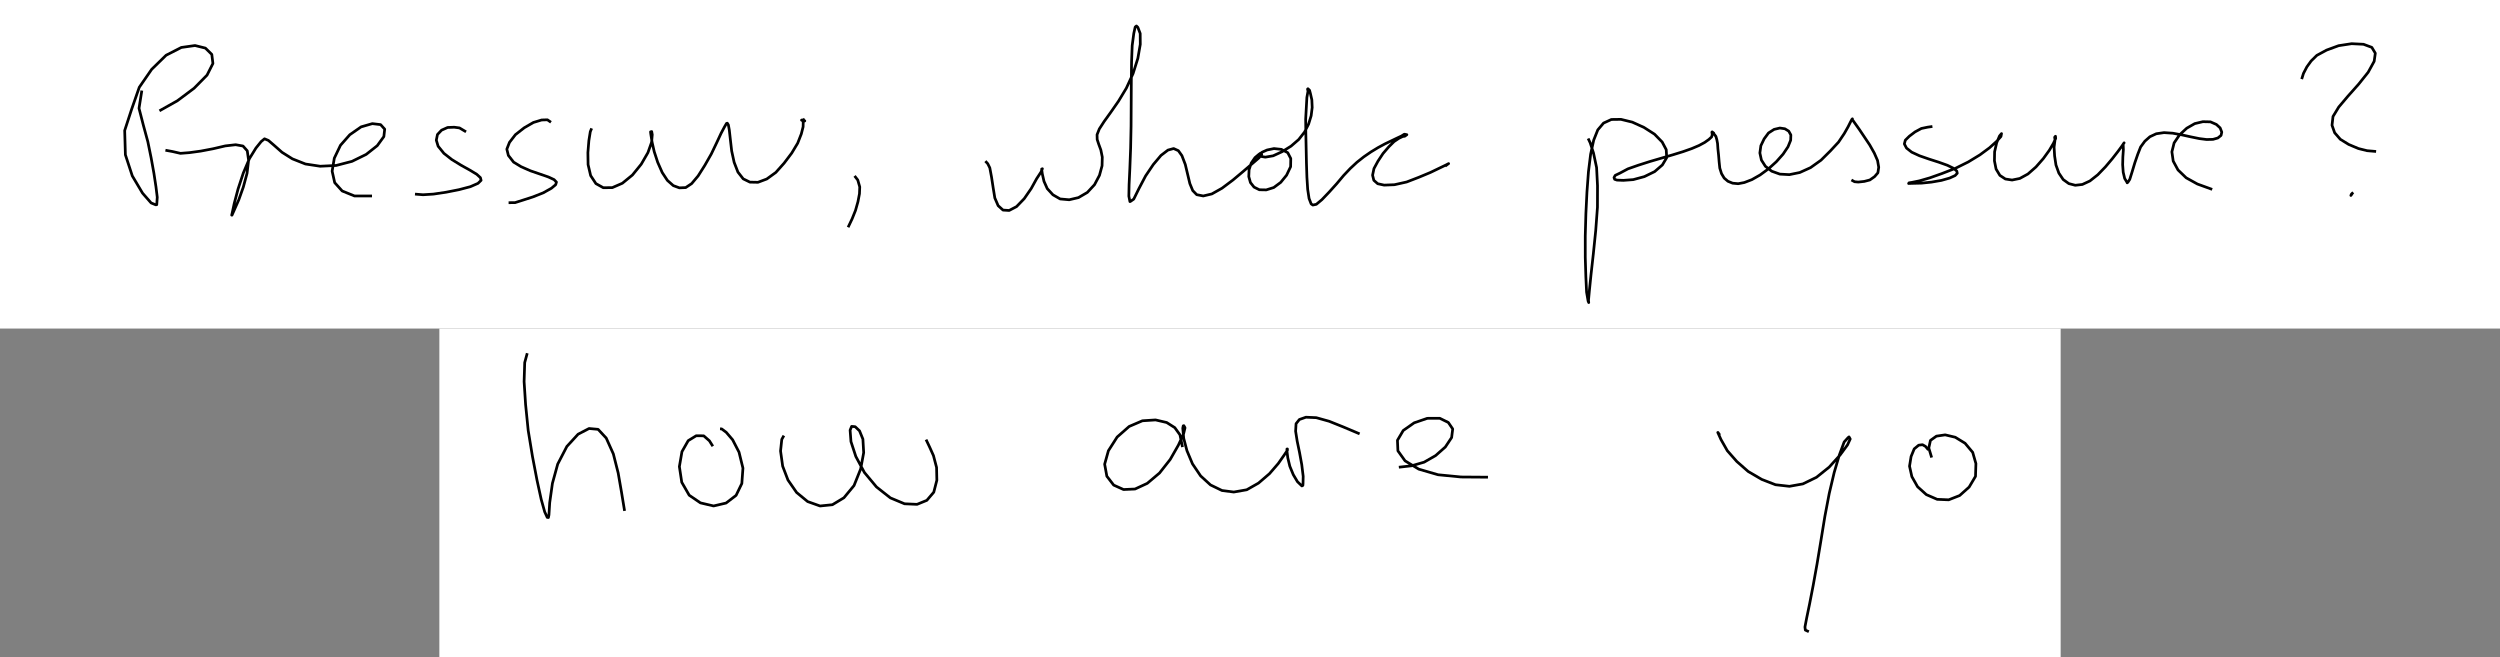 <?xml version="1.0" standalone="no"?>
<!DOCTYPE svg PUBLIC "-//W3C//DTD SVG 1.1//EN"
 "http://www.w3.org/Graphics/SVG/1.1/DTD/svg11.dtd">
<!-- Created with svg_stack (http://github.com/astraw/svg_stack) -->
<svg xmlns="http://www.w3.org/2000/svg" xmlns:sodipodi="http://sodipodi.sourceforge.net/DTD/sodipodi-0.dtd" xmlns:xlink="http://www.w3.org/1999/xlink" version="1.1" width="3424.152" height="900.0">
  <rect width="100%" height="100%" fill="#808080" stroke="none"/>
  <defs><style type="text/css">
*{stroke-linecap:butt;stroke-linejoin:round;}
  </style>
 <clipPath id="id0:p7cc6dc52c3">
   <rect height="333.36" width="2712.682" x="13.32" y="13.32"/>
  </clipPath>
 <style type="text/css">
*{stroke-linecap:butt;stroke-linejoin:round;}
  </style>
 <clipPath id="id1:pbb3fa15494">
   <rect height="333.36" width="1749.857" x="13.32" y="13.32"/>
  </clipPath>
 </defs>
  <g id="id0:id0" transform="matrix(1.25,0,0,1.25,0.0,0.0)"><g id="id0:figure_1">
  <g id="id0:patch_1">
   <path d="M 0 360  L 2739.322 360  L 2739.322 0  L 0 0  z " style="fill:#ffffff;"/>
  </g>
  <g id="id0:axes_1">
   <g id="id0:line2d_1">
    <path clip-path="url(#id0:p7cc6dc52c3)" d="M 155.171 100.7  L 152.32 118.7  L 157.131 137.376  L 161.989 155.27  L 165.607 173.017  L 168.649 189.888  L 170.894 204.689  L 172.306 216.131  L 171.747 224.252  L 170.72 224.451  L 165.573 222.354  L 156.172 211.608  L 144.958 192.718  L 137.388 169.6  L 136.624 143.008  L 144.058 120.222  L 152.618 95.624  L 166.176 75.995  L 181.993 60.537  L 198.684 52.004  L 213.694 49.884  L 225.062 52.706  L 232.077 59.619  L 233.302 69.55  L 226.853 82.307  L 212.668 96.697  L 194.38 110.386  L 176.024 120.705  " style="fill:none;stroke:#000000;stroke-linecap:square;stroke-width:3;"/>
   </g>
   <g id="id0:line2d_2">
    <path clip-path="url(#id0:p7cc6dc52c3)" d="M 182.742 164.884  L 188.924 166.016  L 197.71 168.03  L 207.72 167.234  L 219.995 165.559  L 233.633 162.966  L 246.862 159.869  L 258.219 158.585  L 266.273 160.003  L 270.944 165.276  L 272.387 175.506  L 270.706 189.861  L 266.623 204.922  L 261.598 219.055  L 256.867 229.749  L 254.191 235.752  L 253.879 235.722  L 254.415 233.411  L 256.698 222.75  L 260.869 207.037  L 266.584 189.626  L 273.322 173.771  L 280.425 162.244  L 286.171 155.114  L 289.848 152.095  L 294.089 153.861  L 300.257 159.147  L 309.022 166.894  L 320.408 174.065  L 334.691 179.702  L 350.821 182.148  L 368.28 181.311  L 385.703 176.799  L 401.219 169.192  L 413.391 159.592  L 420.598 149.655  L 421.522 141.546  L 417.062 136.554  L 407.973 135.472  L 395.706 138.998  L 383.295 147.622  L 373.057 159.208  L 366.307 173.332  L 363.928 187.553  L 366.742 200.143  L 374.948 209.264  L 388.425 214.727  L 406.118 214.726  " style="fill:none;stroke:#000000;stroke-linecap:square;stroke-width:3;"/>
   </g>
   <g id="id0:line2d_3">
    <path clip-path="url(#id0:p7cc6dc52c3)" d="M 509.373 143.677  L 503.489 140.171  L 497.7 139.406  L 490.465 139.689  L 483.837 142.634  L 479.344 147.386  L 478.076 153.611  L 480.06 160.201  L 486.359 167.986  L 494.972 174.759  L 505.062 180.975  L 514.826 186.393  L 522.393 190.98  L 526.41 194.661  L 527.139 197.593  L 523.744 200.911  L 515.378 204.563  L 503.05 207.803  L 488.872 210.605  L 474.977 212.673  L 463.529 213.388  L 456.214 212.806  " style="fill:none;stroke:#000000;stroke-linecap:square;stroke-width:3;"/>
   </g>
   <g id="id0:line2d_4">
    <path clip-path="url(#id0:p7cc6dc52c3)" d="M 602.489 133.113  L 599.82 131.26  L 593.498 131.466  L 584.444 134.205  L 574.381 140.035  L 564.754 147.566  L 558.248 156.001  L 555.341 163.429  L 557.041 170.316  L 562.772 177.655  L 571.045 182.683  L 581.251 187.159  L 591.836 190.799  L 600.933 193.95  L 607.113 196.816  L 609.703 199.517  L 608.873 202.361  L 604.146 206.317  L 595.148 211.332  L 583.894 215.776  L 572.922 219.311  L 564.26 222.055  L 558.785 222.071  " style="fill:none;stroke:#000000;stroke-linecap:square;stroke-width:3;"/>
   </g>
   <g id="id0:line2d_5">
    <path clip-path="url(#id0:p7cc6dc52c3)" d="M 647.725 142.023  L 646.801 144.258  L 645.226 154.175  L 644.17 167.232  L 644.373 180.355  L 647.196 192.404  L 652.946 201.176  L 661.03 205.68  L 670.929 205.578  L 681.966 200.779  L 692.965 191.784  L 702.626 179.901  L 709.95 167.237  L 713.965 155.893  L 714.687 147.599  L 714.092 144.173  L 713.625 144.281  L 712.832 144.458  L 713.041 146.51  L 714.519 155.858  L 716.844 166.128  L 720.625 177.743  L 725.612 189.04  L 731.286 197.665  L 737.762 203.385  L 744.411 205.83  L 751.331 205.544  L 757.873 201.169  L 764.93 192.782  L 772.227 181.269  L 779.409 168.667  L 785.351 156.275  L 790.153 145.981  L 793.812 139.091  L 796.054 135.239  L 796.943 134.995  L 798.097 136.853  L 799.122 142.48  L 800.311 153.173  L 801.716 165.433  L 804.418 177.836  L 808.554 188.539  L 814.367 195.976  L 821.743 199.581  L 830.502 199.753  L 840.169 196.134  L 850.113 188.921  L 859.182 178.754  L 867.521 167.721  L 874.059 156.854  L 878.006 146.764  L 879.985 138.975  L 880.12 133.872  L 879.013 131.389  L 878.91 131.439  L 878.52 131.546  L 878.266 131.636  L 878.33 131.623  L 878.698 131.473  L 880.73 132.982  L 881.282 132.71  L 881.841 132.47  L 880.405 131.326  L 880.558 131.223  " style="fill:none;stroke:#000000;stroke-linecap:square;stroke-width:3;"/>
   </g>
   <g id="id0:line2d_6">
    <path clip-path="url(#id0:p7cc6dc52c3)" d="M 937.306 193.948  L 939.891 197.278  L 942.048 204.814  L 941.752 212.26  L 940.095 220.966  L 937.389 230.579  L 933.663 239.853  L 929.937 247.672  " style="fill:none;stroke:#000000;stroke-linecap:square;stroke-width:3;"/>
   </g>
   <g id="id0:line2d_7">
    <path clip-path="url(#id0:p7cc6dc52c3)" d="M 1080.721 177.665  L 1082.308 179.381  L 1084.556 183.897  L 1086.453 194.052  L 1088.258 205.869  L 1090.058 216.91  L 1093.702 225.364  L 1099.048 230.207  L 1105.79 230.604  L 1113.851 226.386  L 1122.279 217.666  L 1129.903 206.614  L 1135.877 195.809  L 1140.652 188.505  L 1142.176 184.872  L 1141.358 185.281  L 1142.075 190.493  L 1143.927 198.665  L 1147.506 206.656  L 1153.716 213.431  L 1161.627 217.994  L 1171.55 218.884  L 1181.724 216.519  L 1191.438 210.842  L 1199.3 202.351  L 1204.728 192.089  L 1207.552 181.684  L 1207.806 172.144  L 1206.227 164.305  L 1203.919 158.038  L 1202.213 152.844  L 1202.073 147.582  L 1204.54 141.308  L 1209.778 133.201  L 1217.064 123.07  L 1225.564 110.86  L 1234.18 96.586  L 1241.561 80.553  L 1246.773 63.922  L 1249.44 48.559  L 1249.345 36.704  L 1246.78 29.976  L 1245.242 28.473  L 1243.866 29.583  L 1242.335 36.592  L 1240.577 49.85  L 1239.893 67.804  L 1239.605 89.527  L 1239.342 138.34  L 1238.857 162.342  L 1238.019 184.383  L 1237.167 202.431  L 1236.914 214.925  L 1238.088 220.894  L 1238.658 220.7  L 1242.279 218.164  L 1247.916 206.733  L 1255.265 192.756  L 1263.733 180.23  L 1272.135 170.29  L 1279.749 164.46  L 1285.989 162.764  L 1291.168 165.096  L 1295.045 170.524  L 1298.75 180.197  L 1303.756 201.143  L 1306.908 208.811  L 1311.287 213.313  L 1318.432 214.726  L 1327.854 212.493  L 1339.012 206.229  L 1350.956 197.274  L 1362.285 187.783  L 1379.444 173.01  L 1382.466 169.175  L 1381.364 167.713  L 1379.385 169.111  L 1375.138 172.707  L 1371.015 178.69  L 1368.651 185.927  L 1368.32 193.501  L 1370.149 200.041  L 1374.094 205.02  L 1379.915 207.921  L 1387.48 208.073  L 1395.699 205.485  L 1403.345 199.798  L 1409.747 191.948  L 1414.16 182.649  L 1414.33 173.699  L 1411.001 167.296  L 1404.046 163.658  L 1395.963 162.789  L 1388.407 164.336  L 1382.909 166.778  L 1380.58 169.366  L 1381.335 171.336  L 1386.506 172.189  L 1395.06 170.707  L 1404.845 166.213  L 1414.66 160.115  L 1423.024 152.878  L 1429.387 144.753  L 1433.881 135.943  L 1436.669 126.803  L 1437.798 117.755  L 1437.426 109.427  L 1435.87 102.529  L 1434.919 98.94  L 1433.137 97.226  L 1432.724 97.681  L 1433.22 99.906  L 1431.981 106.788  L 1430.654 130.634  L 1430.828 145.863  L 1431.511 178.566  L 1432.012 194.108  L 1432.865 207.528  L 1434.379 217.488  L 1436.664 223.426  L 1438.531 224.671  L 1442.352 223.872  L 1448.448 218.776  L 1456.344 210.517  L 1464.585 201.391  L 1472.283 192.239  L 1479.564 184.566  L 1486.863 177.782  L 1494.397 171.825  L 1502.161 166.482  L 1509.907 161.774  L 1517.472 157.682  L 1530.593 151.388  L 1535.588 149.043  L 1538.818 147.034  L 1541.538 147.584  L 1539.22 149.276  L 1537.081 149.53  L 1532.853 151.53  L 1527.563 155.083  L 1521.724 160.869  L 1515.42 168.194  L 1509.813 176.705  L 1505.494 184.69  L 1503.965 191.955  L 1505.338 197.545  L 1509.602 201.318  L 1516.639 202.835  L 1527.96 202.397  L 1541.299 199.415  L 1554.625 194.273  L 1567.344 188.969  L 1584.345 180.79  L 1587.292 179.257  L 1586.654 179.7  L 1584.698 181.14  L 1584.698 181.14  " style="fill:none;stroke:#000000;stroke-linecap:square;stroke-width:3;"/>
   </g>
   <g id="id0:line2d_8">
    <path clip-path="url(#id0:p7cc6dc52c3)" d="M 1740.828 153.092  L 1742.448 156.551  L 1746.032 167.62  L 1749.425 183.597  L 1750.436 203.576  L 1750.369 227.066  L 1748.481 252.612  L 1745.856 278.217  L 1743.293 301.152  L 1741.485 318.889  L 1740.552 329.13  L 1740.813 331.527  L 1740.128 329.856  L 1738.464 320.12  L 1737.665 303.177  L 1737.02 281.996  L 1737.013 258.453  L 1737.701 234.05  L 1738.879 210.275  L 1740.503 188.23  L 1742.886 169.016  L 1746.268 153.536  L 1750.737 142.314  L 1757.061 134.858  L 1765.629 130.921  L 1776.143 130.785  L 1788.57 133.835  L 1801.332 139.611  L 1812.894 147.011  L 1821.3 155.614  L 1825.737 163.99  L 1826.239 172.795  L 1821.524 180.723  L 1813.061 188.026  L 1801.792 193.517  L 1789.596 196.821  L 1778.752 197.622  L 1771.776 197.347  L 1769.213 196.462  L 1768.517 194.569  L 1769.831 192.166  L 1775.242 189.565  L 1783.742 185.022  L 1795.16 181.021  L 1807.848 176.975  L 1820.764 173.193  L 1833.044 169.602  L 1844.122 166.184  L 1853.747 162.783  L 1861.688 159.409  L 1867.88 156.061  L 1872.391 152.857  L 1875.533 149.969  L 1876.168 147.209  L 1875.752 144.82  L 1876.095 144.478  L 1876.058 144.509  L 1877.809 145.868  L 1877.422 146.16  L 1878.888 147.784  L 1880.165 149.513  L 1881.155 152.918  L 1881.98 157.32  L 1882.352 162.968  L 1883.092 169.959  L 1883.695 177.272  L 1884.432 184.248  L 1886.326 190.261  L 1889.258 195.152  L 1893.351 198.635  L 1898.498 200.719  L 1904.585 201.291  L 1911.297 200.005  L 1919.579 196.832  L 1928.528 191.745  L 1937.727 185.021  L 1946.403 177.178  L 1953.782 168.875  L 1959.174 160.824  L 1962.087 153.632  L 1962.281 147.85  L 1959.971 143.707  L 1955.769 141.103  L 1950.244 140.29  L 1943.939 141.767  L 1937.789 145.705  L 1932.997 152.179  L 1929.424 159.638  L 1928.342 167.625  L 1930.028 175.368  L 1934.411 182.228  L 1941.31 187.584  L 1950.234 190.787  L 1960.65 191.356  L 1972.051 189.034  L 1983.863 183.688  L 1995.342 175.509  L 2005.632 165.294  L 2014.515 155.733  L 2020.781 146.382  L 2024.994 138.961  L 2027.587 133.775  L 2029.134 130.845  L 2029.739 130.195  L 2029.716 130.236  L 2029.381 130.651  L 2032.647 135.241  L 2037.325 141.831  L 2042.724 149.88  L 2048.723 158.852  L 2053.711 167.718  L 2057.272 175.845  L 2058.571 183.241  L 2057.656 189.351  L 2054.009 193.551  L 2048.839 197.191  L 2042.762 198.773  L 2036.21 199.486  L 2032.128 199.133  L 2029.959 197.931  " style="fill:none;stroke:#000000;stroke-linecap:square;stroke-width:3;"/>
   </g>
   <g id="id0:line2d_9"/>
   <g id="id0:line2d_10">
    <path clip-path="url(#id0:p7cc6dc52c3)" d="M 2115.897 138.805  L 2112.067 139.358  L 2105.308 140.77  L 2098.351 144.531  L 2092.124 149.255  L 2087.715 153.604  L 2086.646 157.722  L 2089.032 162.263  L 2094.701 166.74  L 2103.231 170.675  L 2113.587 174.275  L 2124.346 177.725  L 2133.776 181.093  L 2140.537 184.396  L 2144.09 187.377  L 2144.625 189.838  L 2142.306 192.347  L 2136.283 195.105  L 2127.23 197.667  L 2116.353 199.55  L 2105.522 200.661  L 2096.51 200.883  L 2091.56 201.019  L 2091.325 201.07  L 2091.768 200.344  L 2095.022 199.821  L 2103.139 198.158  L 2114.559 194.867  L 2127.878 190.139  L 2142.603 184.437  L 2156.717 177.434  L 2169.459 169.681  L 2180.02 161.888  L 2187.779 154.883  L 2192.503 149.554  L 2193.124 146.374  L 2193.059 146.46  L 2192.25 147.389  L 2190.916 148.971  L 2187.8 156.429  L 2185.544 166.281  L 2185.367 176.217  L 2187.152 185.237  L 2191.314 192.153  L 2197.36 196.144  L 2204.694 197.26  L 2213.141 195.548  L 2222.069 190.644  L 2230.876 182.922  L 2238.969 173.695  L 2245.532 164.619  L 2250.005 157.024  L 2252.461 151.67  L 2252.246 149.301  L 2252.093 149.459  L 2251.342 150.388  L 2251.716 153.254  L 2250.712 161.25  L 2251.294 170.909  L 2252.769 180.788  L 2255.949 189.654  L 2260.683 196.717  L 2266.86 201.175  L 2273.941 203.01  L 2281.701 202.114  L 2289.969 198.285  L 2298.593 191.487  L 2307.004 182.795  L 2314.539 173.858  L 2320.594 166.098  L 2324.852 160.306  L 2327.053 157.055  L 2327.459 156.51  L 2327.106 156.948  L 2326.408 157.962  L 2326.63 164.031  L 2326.075 172.014  L 2325.861 180.482  L 2326.452 188.699  L 2328.054 195.525  L 2330.811 200.114  L 2330.788 200.323  L 2331.577 199.721  L 2333.641 196.506  L 2336.263 188.122  L 2339.191 178.385  L 2342.387 169.097  L 2345.53 161.063  L 2350.165 154.719  L 2355.71 149.821  L 2362.685 146.558  L 2371.19 145.317  L 2380.71 145.952  L 2390.657 147.774  L 2400.496 149.947  L 2409.891 151.87  L 2417.816 152.873  L 2424.837 152.708  L 2430.149 151.197  L 2433.674 148.364  L 2434.46 144.739  L 2432.667 140.149  L 2428.573 136.374  L 2422.05 133.517  L 2413.762 133.338  L 2404.867 135.441  L 2396.085 140.469  L 2388.147 147.805  L 2382.238 156.593  L 2379.797 166.379  L 2381.237 176.485  L 2386.491 186.205  L 2395.442 194.823  L 2407.734 201.63  L 2422.568 207.016  " style="fill:none;stroke:#000000;stroke-linecap:square;stroke-width:3;"/>
   </g>
   <g id="id0:line2d_11">
    <path clip-path="url(#id0:p7cc6dc52c3)" d="M 2522.478 85.25  L 2523.99 80.414  L 2527.701 73.286  L 2532.355 66.827  L 2538.602 60.684  L 2549.322 54.886  L 2562.494 50.054  L 2576.755 47.874  L 2589.749 48.517  L 2598.865 51.899  L 2602.698 58.289  L 2601.446 67.173  L 2594.879 79.154  L 2584.346 92.314  L 2572.664 105.429  L 2562.621 117.295  L 2556.329 127.662  L 2555.255 137.252  L 2558.156 145.462  L 2564.362 152.622  L 2573.544 158.286  L 2584.192 162.763  L 2593.623 165.116  L 2602.072 165.841  " style="fill:none;stroke:#000000;stroke-linecap:square;stroke-width:3;"/>
   </g>
   <g id="id0:line2d_12">
    <path clip-path="url(#id0:p7cc6dc52c3)" d="M 2576.61 213.249  L 2575.928 214.177  L 2575.933 214.093  L 2576.512 212.722  L 2577.411 211.839  " style="fill:none;stroke:#000000;stroke-linecap:square;stroke-width:3;"/>
   </g>
  </g>
 </g>
 </g>
  <g id="id1:id1" transform="matrix(1.25,0,0,1.25,601.766,450.0)"><g id="id1:figure_1">
  <g id="id1:patch_1">
   <path d="M 0 360  L 1776.497 360  L 1776.497 0  L 0 0  z " style="fill:#ffffff;"/>
  </g>
  <g id="id1:axes_1">
   <g id="id1:line2d_1">
    <path clip-path="url(#id1:pbb3fa15494)" d="M 95.907 28.473  L 93.525 37.277  L 92.859 58.192  L 94.492 83.262  L 97.346 111.655  L 102.002 140.035  L 107.007 166.164  L 111.61 187.232  L 115.415 200.83  L 118.196 206.912  L 119.498 207.065  L 120.077 204.199  L 120.919 190.766  L 123.89 169.615  L 129.672 148.541  L 139.719 129.174  L 152.029 115.764  L 164.028 109.529  L 173.937 110.435  L 182.855 120.029  L 190.652 137.369  L 195.936 158.261  L 199.565 179.176  L 202.71 198.327  " style="fill:none;stroke:#000000;stroke-linecap:square;stroke-width:3;"/>
   </g>
   <g id="id1:line2d_2">
    <path clip-path="url(#id1:pbb3fa15494)" d="M 298.87 127.7  L 295.9 122.992  L 289.681 117.543  L 281.465 117.447  L 272.677 122.847  L 265.826 134.885  L 263.003 151.26  L 265.606 168.441  L 273.761 182.621  L 286.074 191.016  L 300.473 194.398  L 314.164 191.197  L 325.14 182.774  L 331.438 169.76  L 332.648 152.959  L 328.354 135.44  L 321.356 121.89  L 314.35 113.7  L 309.351 109.967  L 309.037 109.953  " style="fill:none;stroke:#000000;stroke-linecap:square;stroke-width:3;"/>
   </g>
   <g id="id1:line2d_3">
    <path clip-path="url(#id1:pbb3fa15494)" d="M 376.775 118.619  L 375.2 121.476  L 373.858 134.172  L 376.174 150.794  L 382.001 166.01  L 391.447 179.636  L 403.564 189.592  L 417.143 194.417  L 430.67 193.042  L 443.292 185.419  L 454.378 172.015  L 461.631 153.901  L 464.945 136.002  L 464.098 121.169  L 460.393 112.065  L 455.632 107.561  L 451.757 107.203  L 450.077 111.328  L 451.014 123.892  L 456.344 140.172  L 465.738 157.706  L 478.973 173.562  L 494.215 185.559  L 509.726 192.019  L 523.424 192.626  L 534.145 188.24  L 541.759 179.292  L 545.12 166.197  L 544.808 152.21  L 541.415 139.26  L 537.245 129.97  L 533.947 123.042  " style="fill:none;stroke:#000000;stroke-linecap:square;stroke-width:3;"/>
   </g>
   <g id="id1:line2d_4">
    <path clip-path="url(#id1:pbb3fa15494)" d="M 813.961 128.401  L 812.95 123.45  L 811.496 116.435  L 805.818 108.561  L 796.964 102.961  L 784.778 100.13  L 770.353 101.058  L 755.83 107.295  L 742.676 118.871  L 733.094 133.873  L 728.981 148.608  L 731.39 161.811  L 738.887 171.533  L 749.677 176.388  L 762.275 175.831  L 775.676 169.636  L 789.089 158.309  L 800.816 143.43  L 809.792 127.737  L 815.455 115.449  L 817.065 108.697  L 815.767 106.413  L 815.105 106.586  L 814.581 109.193  L 815.596 120.244  L 819.15 133.797  L 825.213 148.246  L 834.142 161.454  L 844.982 171.364  L 857.581 177.47  L 870.491 179.132  L 884.672 176.657  L 897.564 169.35  L 909.615 159.001  L 919.214 147.891  L 925.98 138.219  L 929.229 133.405  L 929.247 131.942  L 928.727 132.011  L 928.721 134.282  L 929.661 141.711  L 931.912 150.971  L 935.691 160.133  L 940.241 167.792  L 945.087 172.458  L 946.171 171.874  L 946.342 169.954  L 946.522 161.959  L 944.958 149.127  L 942.534 135.873  L 939.939 123.376  L 938.23 112.533  L 938.7 104.265  L 942.351 99.671  L 949.54 97.15  L 960.886 97.662  L 974.976 101.603  L 990.533 107.837  L 1006.974 114.787  " style="fill:none;stroke:#000000;stroke-linecap:square;stroke-width:3;"/>
   </g>
   <g id="id1:line2d_5">
    <path clip-path="url(#id1:pbb3fa15494)" d="M 1052.831 151.777  L 1065.279 150.387  L 1079.066 146.401  L 1091.609 139.204  L 1102.283 129.778  L 1109.176 119.424  L 1110.362 110.013  L 1105.545 102.917  L 1096.212 98.331  L 1082.475 98.381  L 1068.128 103.303  L 1056.15 111.711  L 1049.806 122.446  L 1050.305 133.984  L 1058.127 144.942  L 1073.169 154.06  L 1094.342 160.202  L 1119.52 162.653  L 1147.505 162.861  " style="fill:none;stroke:#000000;stroke-linecap:square;stroke-width:3;"/>
   </g>
   <g id="id1:line2d_6">
    <path clip-path="url(#id1:pbb3fa15494)" d="M 1402.156 115.486  L 1400.992 113.911  L 1401.037 113.858  L 1400.808 113.879  L 1404.352 121.692  L 1411.3 133.914  L 1421.643 145.655  L 1434.089 156.595  L 1449.039 165.33  L 1464.087 171.143  L 1479.327 172.87  L 1494.042 170.232  L 1508.936 163.005  L 1522.837 151.868  L 1534.796 138.619  L 1542.97 127.465  L 1545.924 121.028  L 1544.632 118.719  L 1543.603 119.52  L 1539.285 124.277  L 1533.962 138.679  L 1528.369 157.707  L 1522.948 180.615  L 1518.138 205.88  L 1513.837 232.276  L 1509.565 258.019  L 1505.297 281.67  L 1501.375 301.884  L 1498.163 317.356  L 1496.322 326.997  L 1496.754 330.405  L 1499.205 331.527  " style="fill:none;stroke:#000000;stroke-linecap:square;stroke-width:3;"/>
   </g>
   <g id="id1:line2d_7">
    <path clip-path="url(#id1:pbb3fa15494)" d="M 1630.668 131.851  L 1628.408 129.119  L 1625.112 127.273  L 1620.963 127.802  L 1616.046 131.851  L 1612.613 140.218  L 1610.914 150.817  L 1613.46 162.25  L 1619.693 173.282  L 1629.333 181.971  L 1641.195 187.131  L 1653.81 187.669  L 1665.827 182.973  L 1676.227 173.683  L 1683.204 161.934  L 1683.638 147.925  L 1680.136 135.667  L 1671.773 125.684  L 1661.029 119.106  L 1649.964 116.491  L 1640.369 117.895  L 1633.828 122.56  L 1632.018 130.871  L 1634.725 139.921  " style="fill:none;stroke:#000000;stroke-linecap:square;stroke-width:3;"/>
   </g>
  </g>
 </g>
 </g>
</svg>
